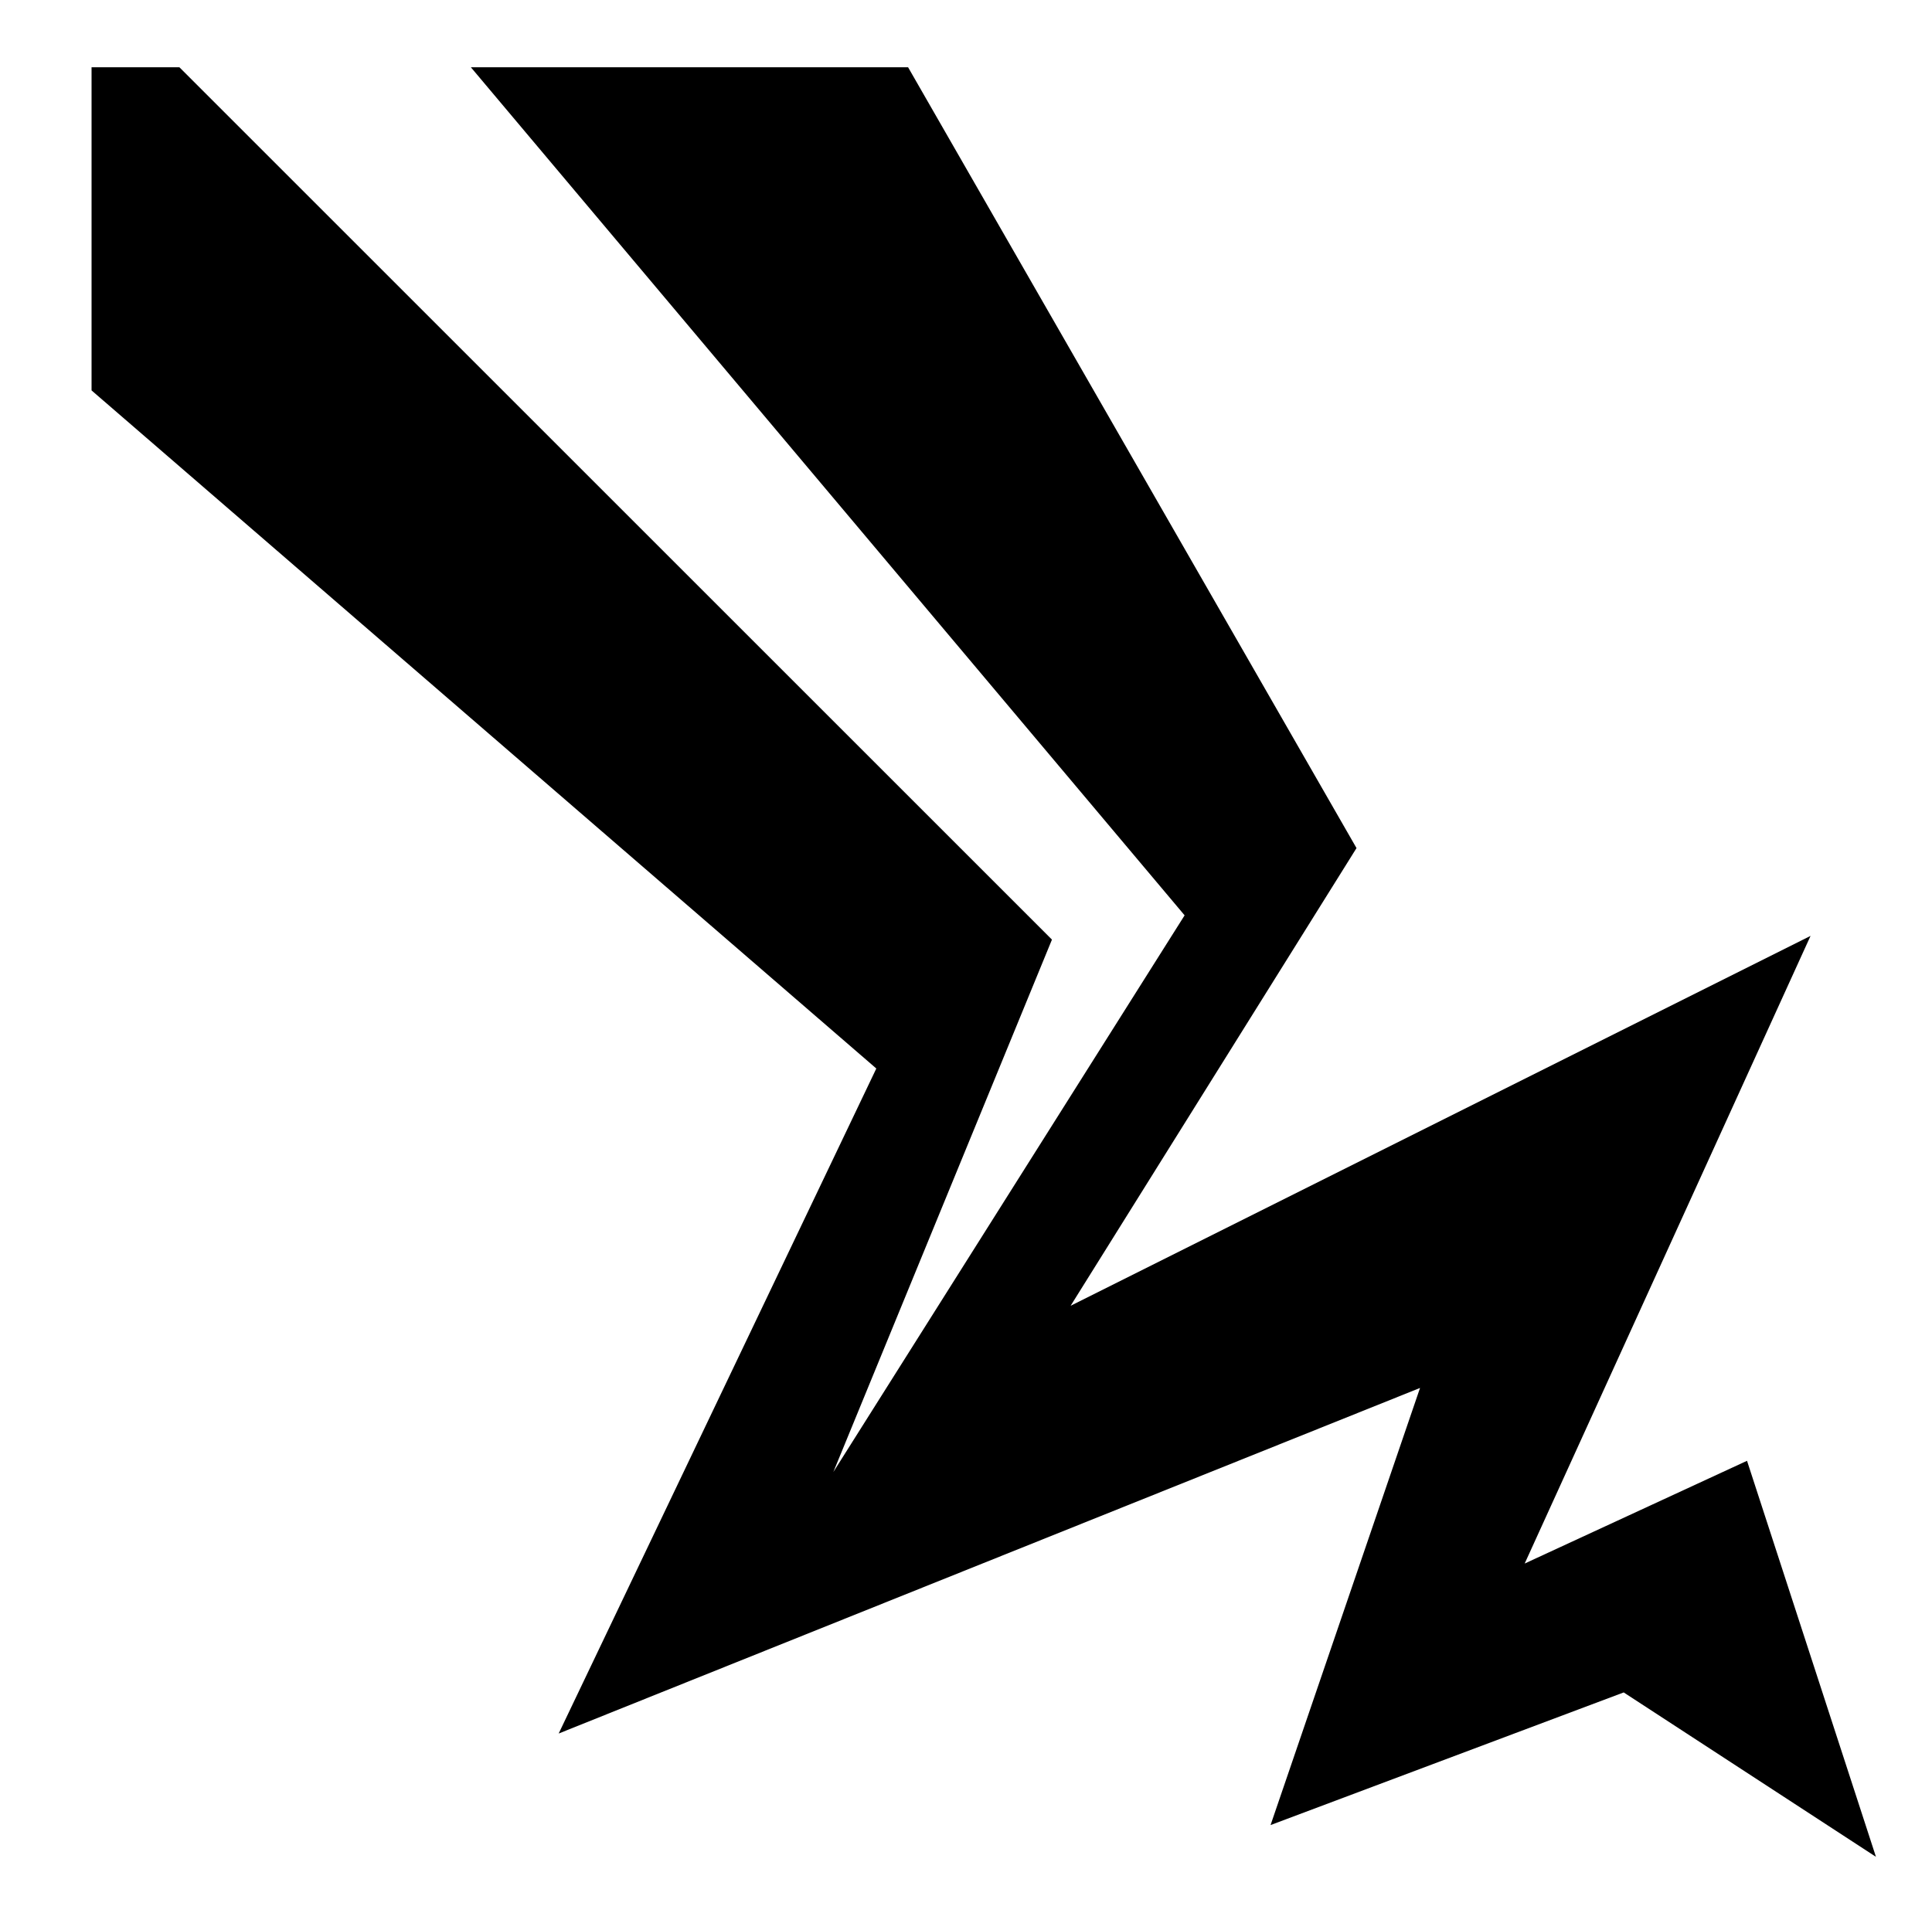 <svg xmlns="http://www.w3.org/2000/svg" viewBox="-10 0 1034 1024"><path d="m925 782-119 55 153-336-396 198 153-245L476 36H242l382 454-188 298 117-285L86 36H39v173l420 363-170 356 461-185-80 234 189-71 135 88z"/></svg>